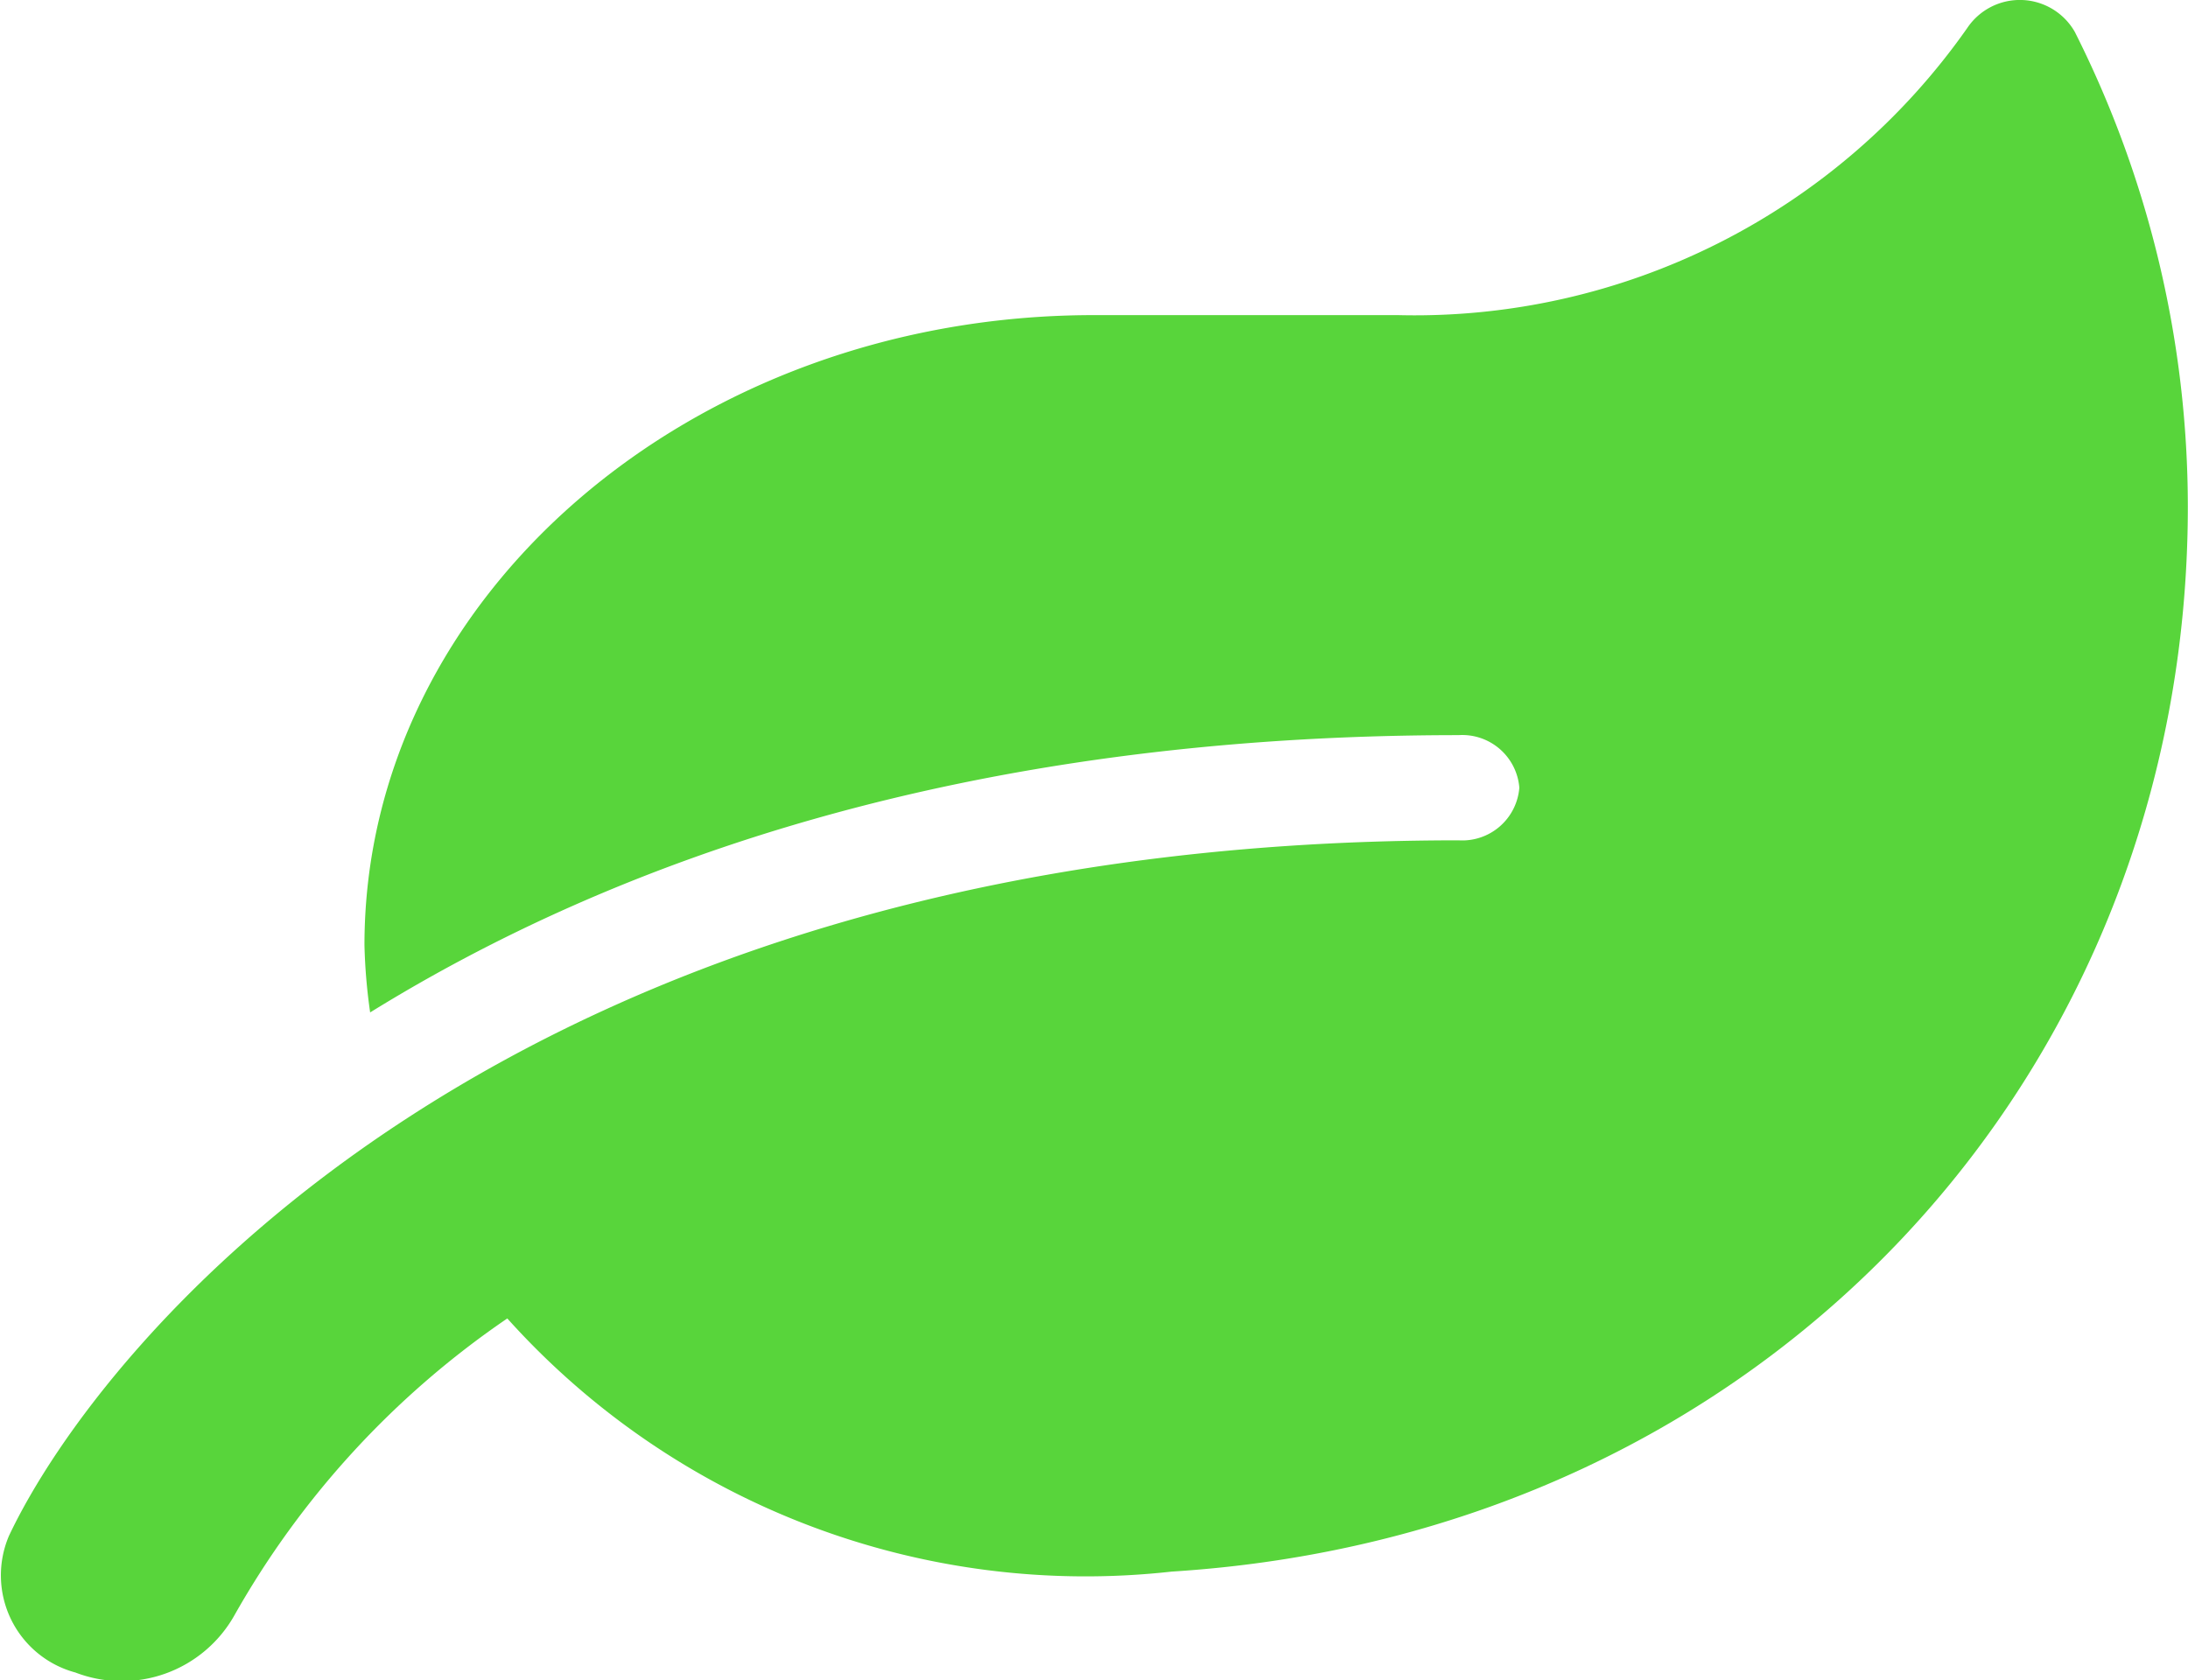 <svg id="Logo_representation" data-name="Logo representation" xmlns="http://www.w3.org/2000/svg" width="62.741" height="48.196" viewBox="0 0 62.741 48.196">
  <path id="Icon_awesome-leaf" data-name="Icon awesome-leaf" d="M59.5.914A1.815,1.815,0,0,0,56.416.8,19.348,19.348,0,0,1,40.086,9.036H31.371c-11.547,0-20.916,8.094-20.916,18.071a16.126,16.126,0,0,0,.163,1.929c6.95-4.3,16.983-7.953,31.21-7.953a1.642,1.642,0,0,1,1.743,1.506A1.642,1.642,0,0,1,41.829,24.1c-27.386,0-39,14.5-41.57,19.953a2.887,2.887,0,0,0,1.906,3.915,3.705,3.705,0,0,0,4.554-1.628,25.431,25.431,0,0,1,7.832-8.527A22.284,22.284,0,0,0,33.6,45.074c17.1-1.073,29.14-14.325,29.14-30.551A30.288,30.288,0,0,0,59.5.914Z" transform="translate(-0.004 0.002)" fill="#58d53b"/>
</svg>
